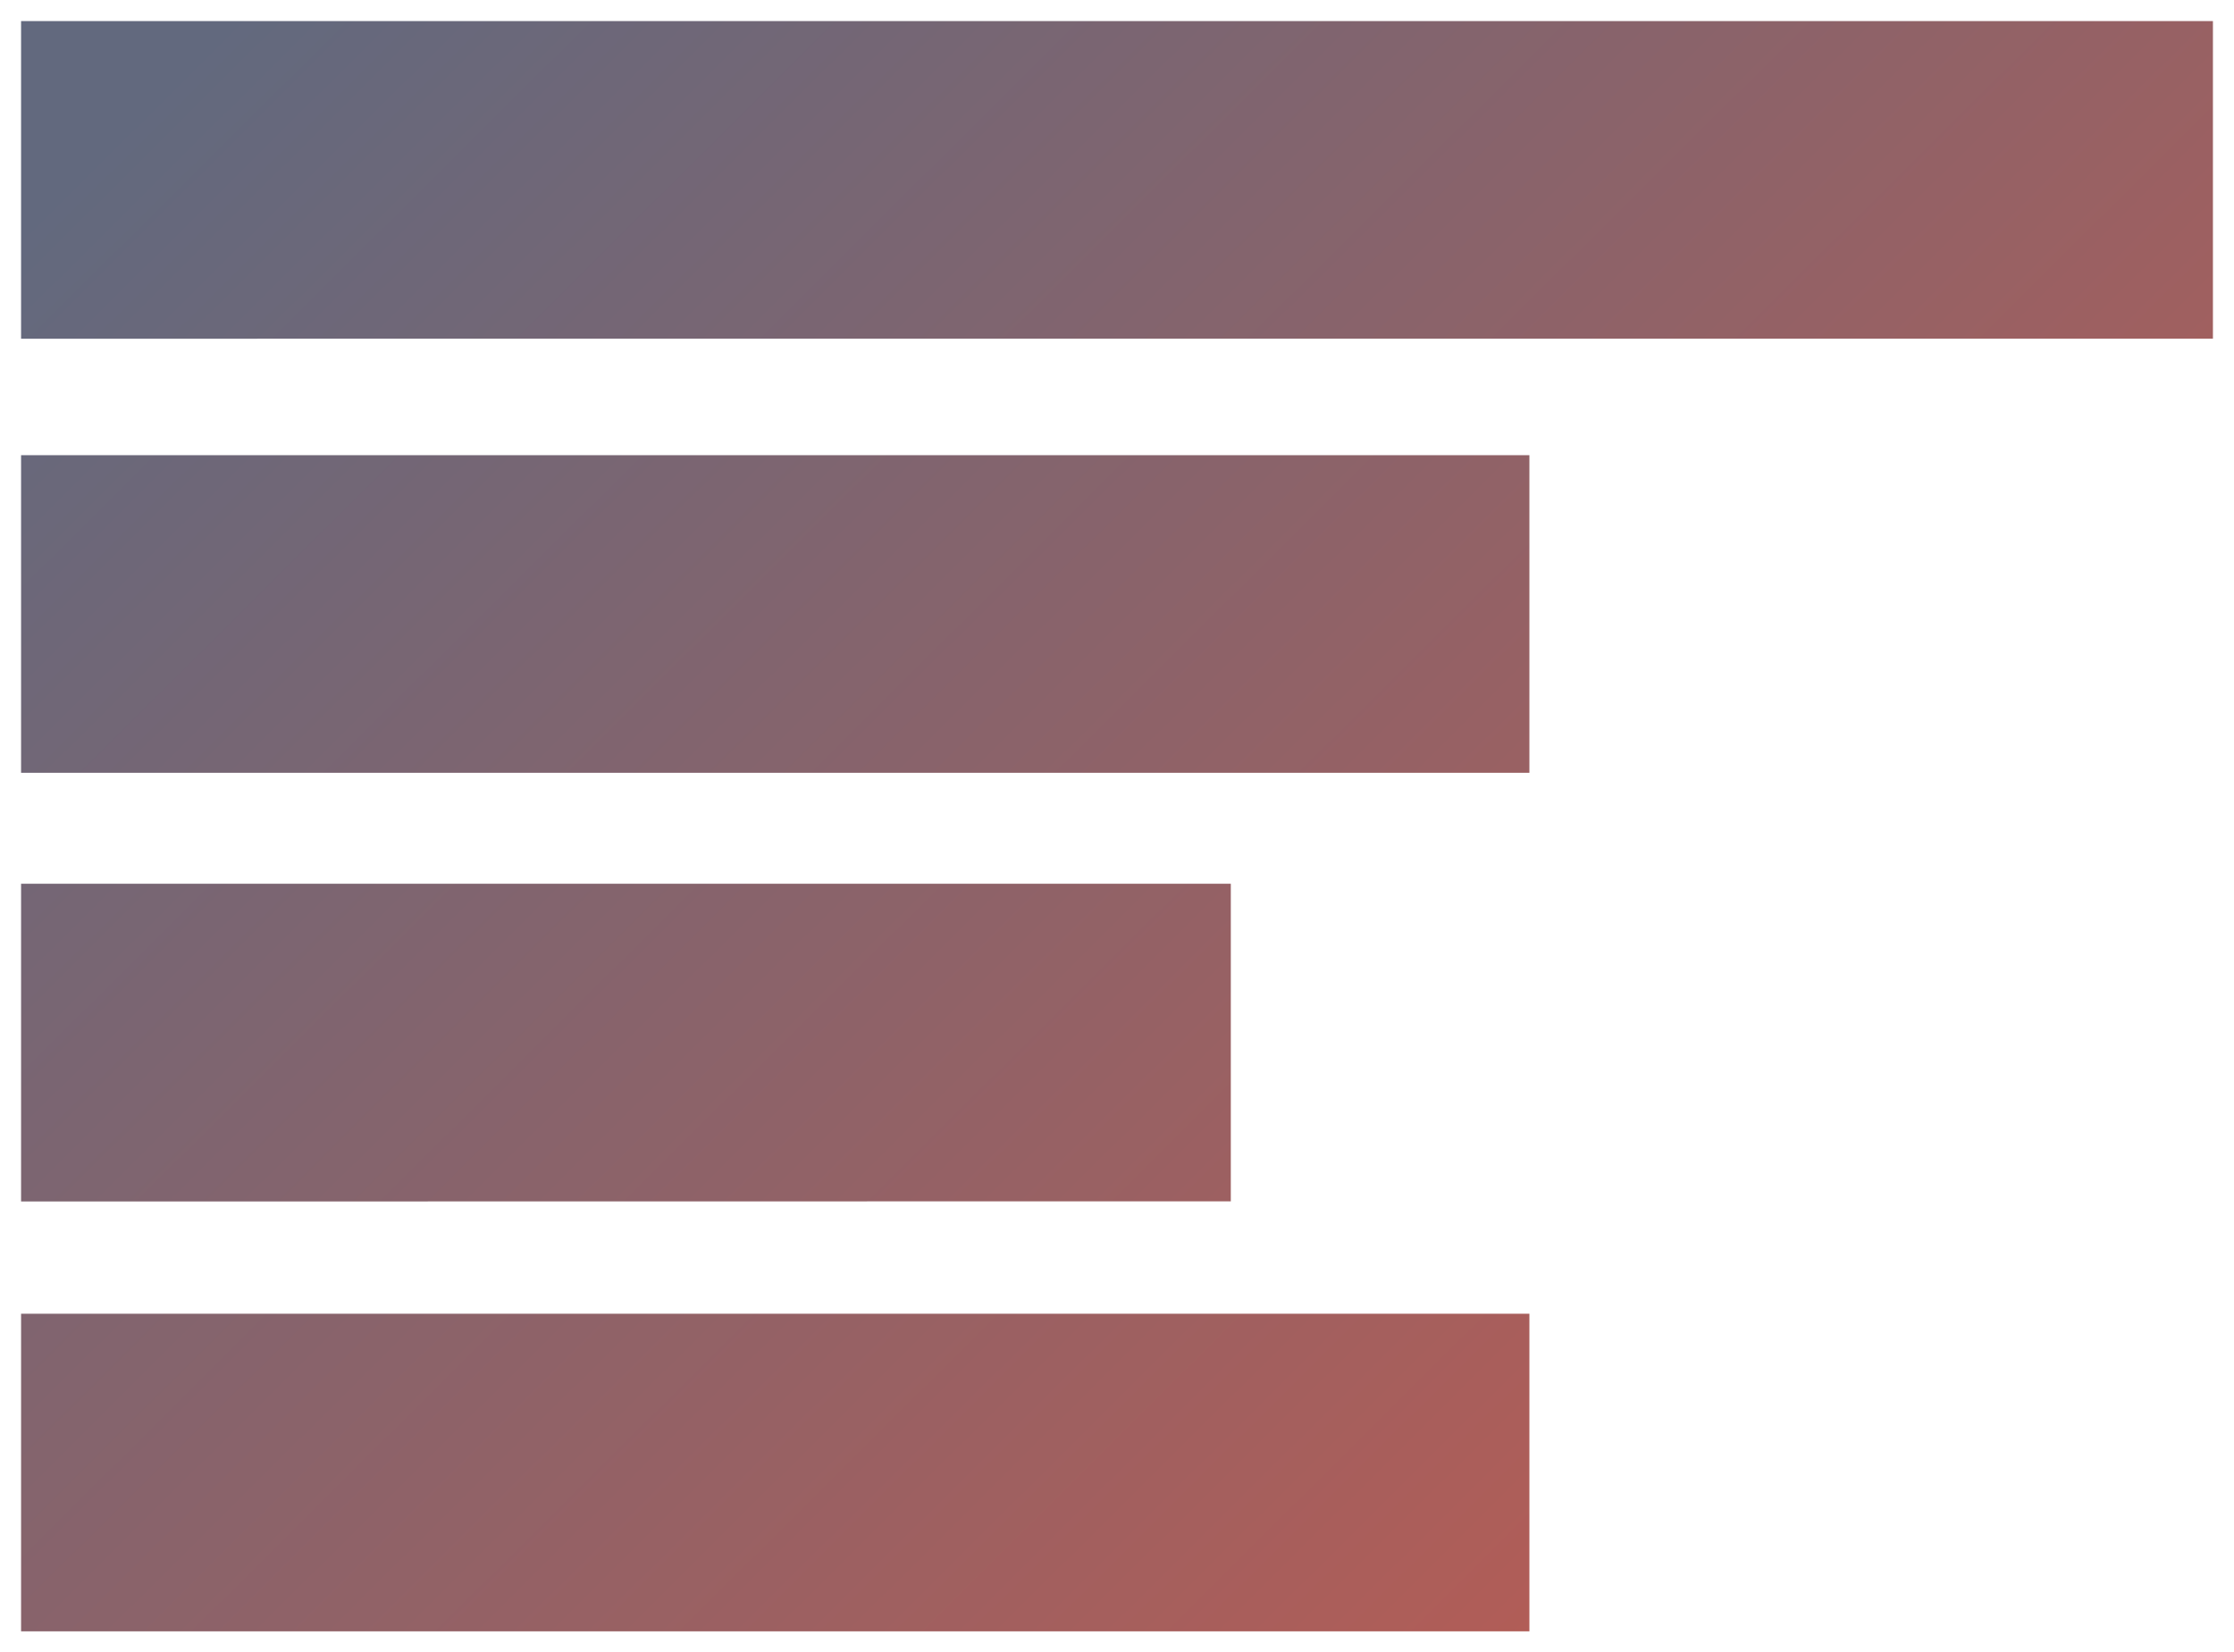 <svg xmlns="http://www.w3.org/2000/svg" xmlns:xlink="http://www.w3.org/1999/xlink" width="53" height="39.209" viewBox="0 0 53 39.209">
  <defs>
    <linearGradient id="linear-gradient" x1="1" y1="0.877" x2="0" y2="0.123" gradientUnits="objectBoundingBox">
      <stop offset="0" stop-color="#ff5130"/>
      <stop offset="0.14" stop-color="#b15d57"/>
      <stop offset="1" stop-color="#62697e"/>
    </linearGradient>
  </defs>
  <path id="Union_28" data-name="Union 28" d="M0,38.209V30.673H35.784v7.536Zm0-10.2V20.469H28.7v7.536ZM0,17.837V10.3H35.784v7.536Zm0-10.3V0H52V7.536Z" transform="translate(0.5 0.5)" stroke="rgba(0,0,0,0)" stroke-miterlimit="10" stroke-width="1" fill="url(#linear-gradient)"/>
</svg>
